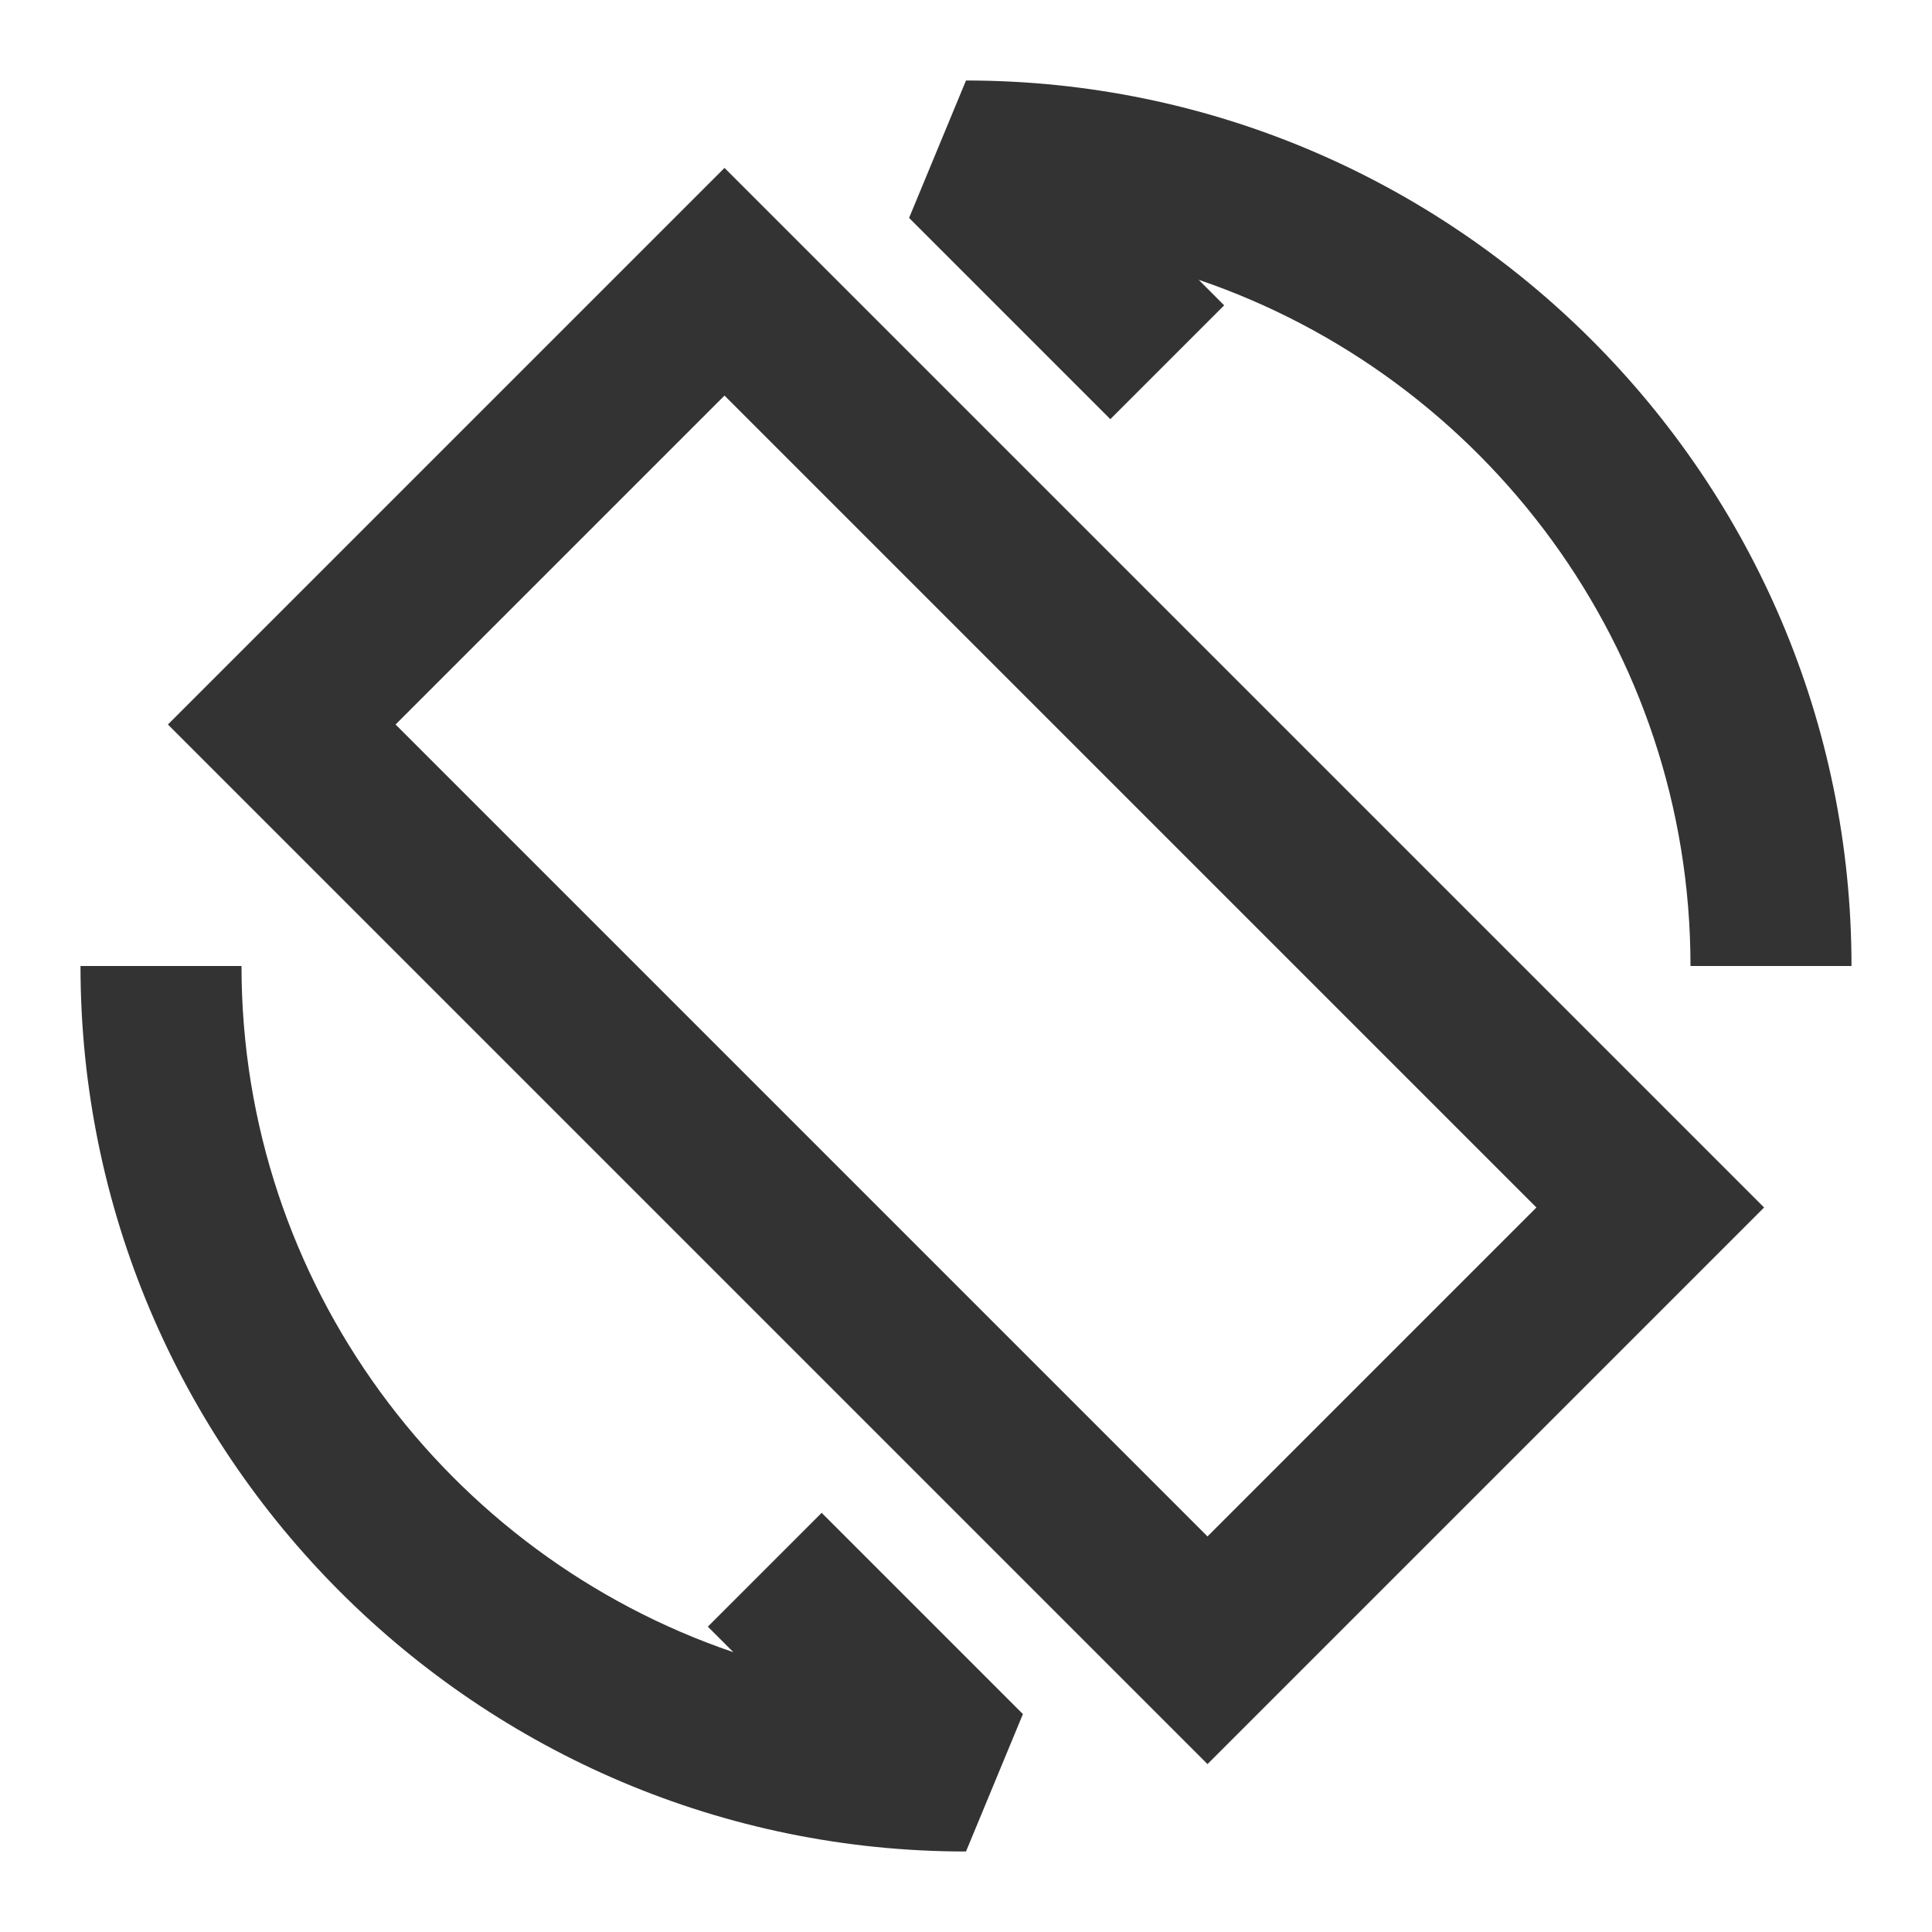 <?xml version="1.0" encoding="iso-8859-1"?>
<svg version="1.1" id="&#x56FE;&#x5C42;_1" xmlns="http://www.w3.org/2000/svg" xmlns:xlink="http://www.w3.org/1999/xlink" x="0px"
	 y="0px" viewBox="0 0 24 24" style="enable-background:new 0 0 24 24;" xml:space="preserve">
<path style="fill:#333333;" d="M12,23C5.935,23,1,18.065,1,12h2c0,3.952,2.561,7.317,6.11,8.524l-0.317-0.317l1.414-1.414l2.5,2.5
	L12,23z"/>
<path style="fill:#333333;" d="M23,12h-2c0-3.952-2.561-7.317-6.109-8.524l0.316,0.317l-1.414,1.414l-2.5-2.5L12,1
	C18.065,1,23,5.935,23,12z"/>
<path style="fill:#333333;" d="M15,21.914L2.086,9L9,2.086L21.914,15L15,21.914z M4.914,9L15,19.086L19.086,15L9,4.914L4.914,9z"/>
</svg>






